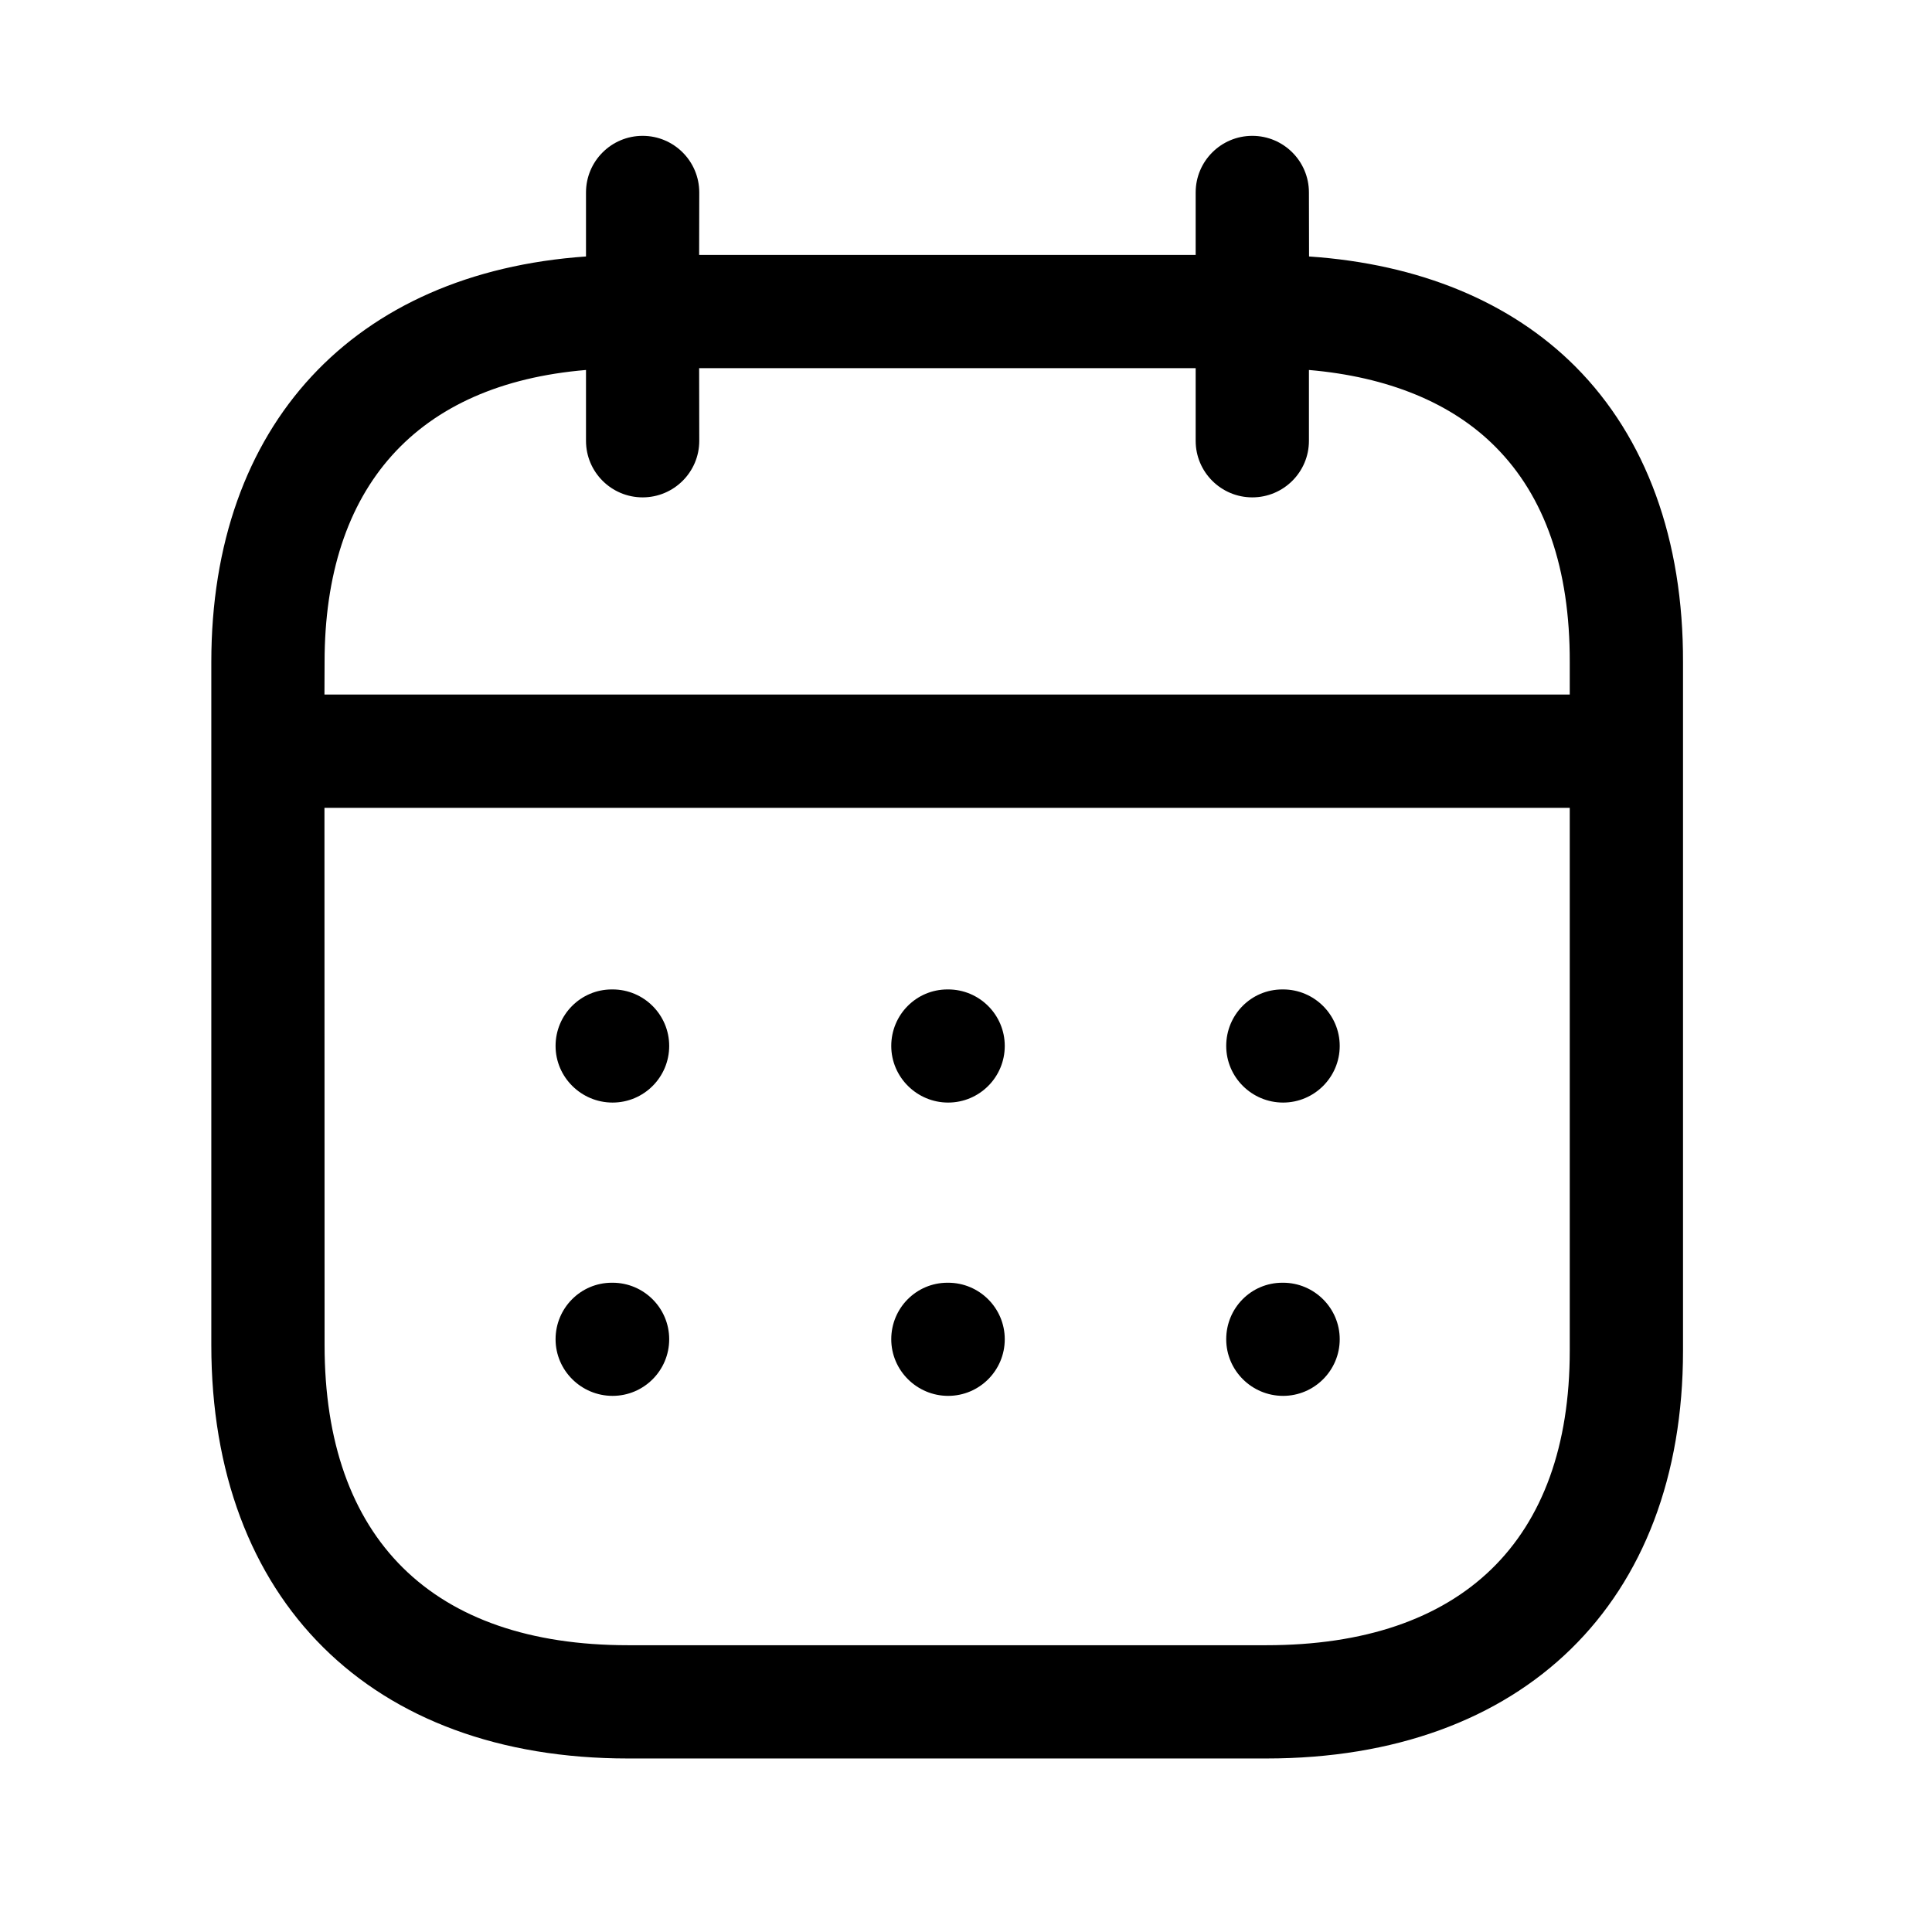 <svg xmlns="http://www.w3.org/2000/svg" width="16" height="16" viewBox="0 0 16 16">
    <path fill-rule="evenodd" d="M10.371,1.125 C10.63,1.125 10.84,1.335 10.84,1.594 L10.841,2.124 C11.753,2.186 12.511,2.499 13.047,3.036 C13.633,3.624 13.941,4.47 13.938,5.484 L13.938,11.186 C13.938,13.269 12.615,14.563 10.487,14.563 L5.201,14.563 C3.072,14.563 1.75,13.251 1.75,11.139 L1.75,5.483 C1.75,3.519 2.93,2.258 4.853,2.124 L4.853,1.594 C4.853,1.335 5.063,1.125 5.322,1.125 C5.581,1.125 5.791,1.335 5.791,1.594 L5.79,2.111 L9.902,2.111 L9.902,1.594 C9.902,1.335 10.112,1.125 10.371,1.125 Z M13,6.69 L2.687,6.69 L2.688,11.139 C2.688,12.743 3.58,13.625 5.201,13.625 L10.487,13.625 C12.107,13.625 13,12.759 13,11.186 L13,6.69 Z M10.626,10.623 C10.884,10.623 11.095,10.833 11.095,11.091 C11.095,11.35 10.884,11.56 10.626,11.56 C10.367,11.56 10.155,11.35 10.155,11.091 C10.155,10.833 10.361,10.623 10.62,10.623 L10.626,10.623 Z M7.852,10.623 C8.111,10.623 8.321,10.833 8.321,11.091 C8.321,11.35 8.111,11.56 7.852,11.56 C7.594,11.56 7.381,11.35 7.381,11.091 C7.381,10.833 7.588,10.623 7.847,10.623 L7.852,10.623 Z M5.073,10.623 C5.332,10.623 5.542,10.833 5.542,11.091 C5.542,11.35 5.332,11.56 5.073,11.56 C4.814,11.56 4.601,11.35 4.601,11.091 C4.601,10.833 4.809,10.623 5.067,10.623 L5.073,10.623 Z M10.626,8.194 C10.884,8.194 11.095,8.404 11.095,8.662 C11.095,8.921 10.884,9.131 10.626,9.131 C10.367,9.131 10.155,8.921 10.155,8.662 C10.155,8.404 10.361,8.194 10.62,8.194 L10.626,8.194 Z M7.852,8.194 C8.111,8.194 8.321,8.404 8.321,8.662 C8.321,8.921 8.111,9.131 7.852,9.131 C7.594,9.131 7.381,8.921 7.381,8.662 C7.381,8.404 7.588,8.194 7.847,8.194 L7.852,8.194 Z M5.073,8.194 C5.332,8.194 5.542,8.404 5.542,8.662 C5.542,8.921 5.332,9.131 5.073,9.131 C4.814,9.131 4.601,8.921 4.601,8.662 C4.601,8.404 4.809,8.194 5.067,8.194 L5.073,8.194 Z M9.902,3.049 L5.79,3.049 L5.791,3.651 C5.791,3.909 5.581,4.119 5.322,4.119 C5.063,4.119 4.853,3.909 4.853,3.651 L4.853,3.064 C3.453,3.181 2.688,4.03 2.688,5.483 L2.687,5.752 L13,5.752 L13,5.483 C13.002,4.711 12.795,4.111 12.383,3.699 C12.022,3.336 11.493,3.12 10.84,3.064 L10.84,3.651 C10.84,3.909 10.63,4.119 10.371,4.119 C10.112,4.119 9.902,3.909 9.902,3.651 L9.902,3.049 Z"/>
</svg>
